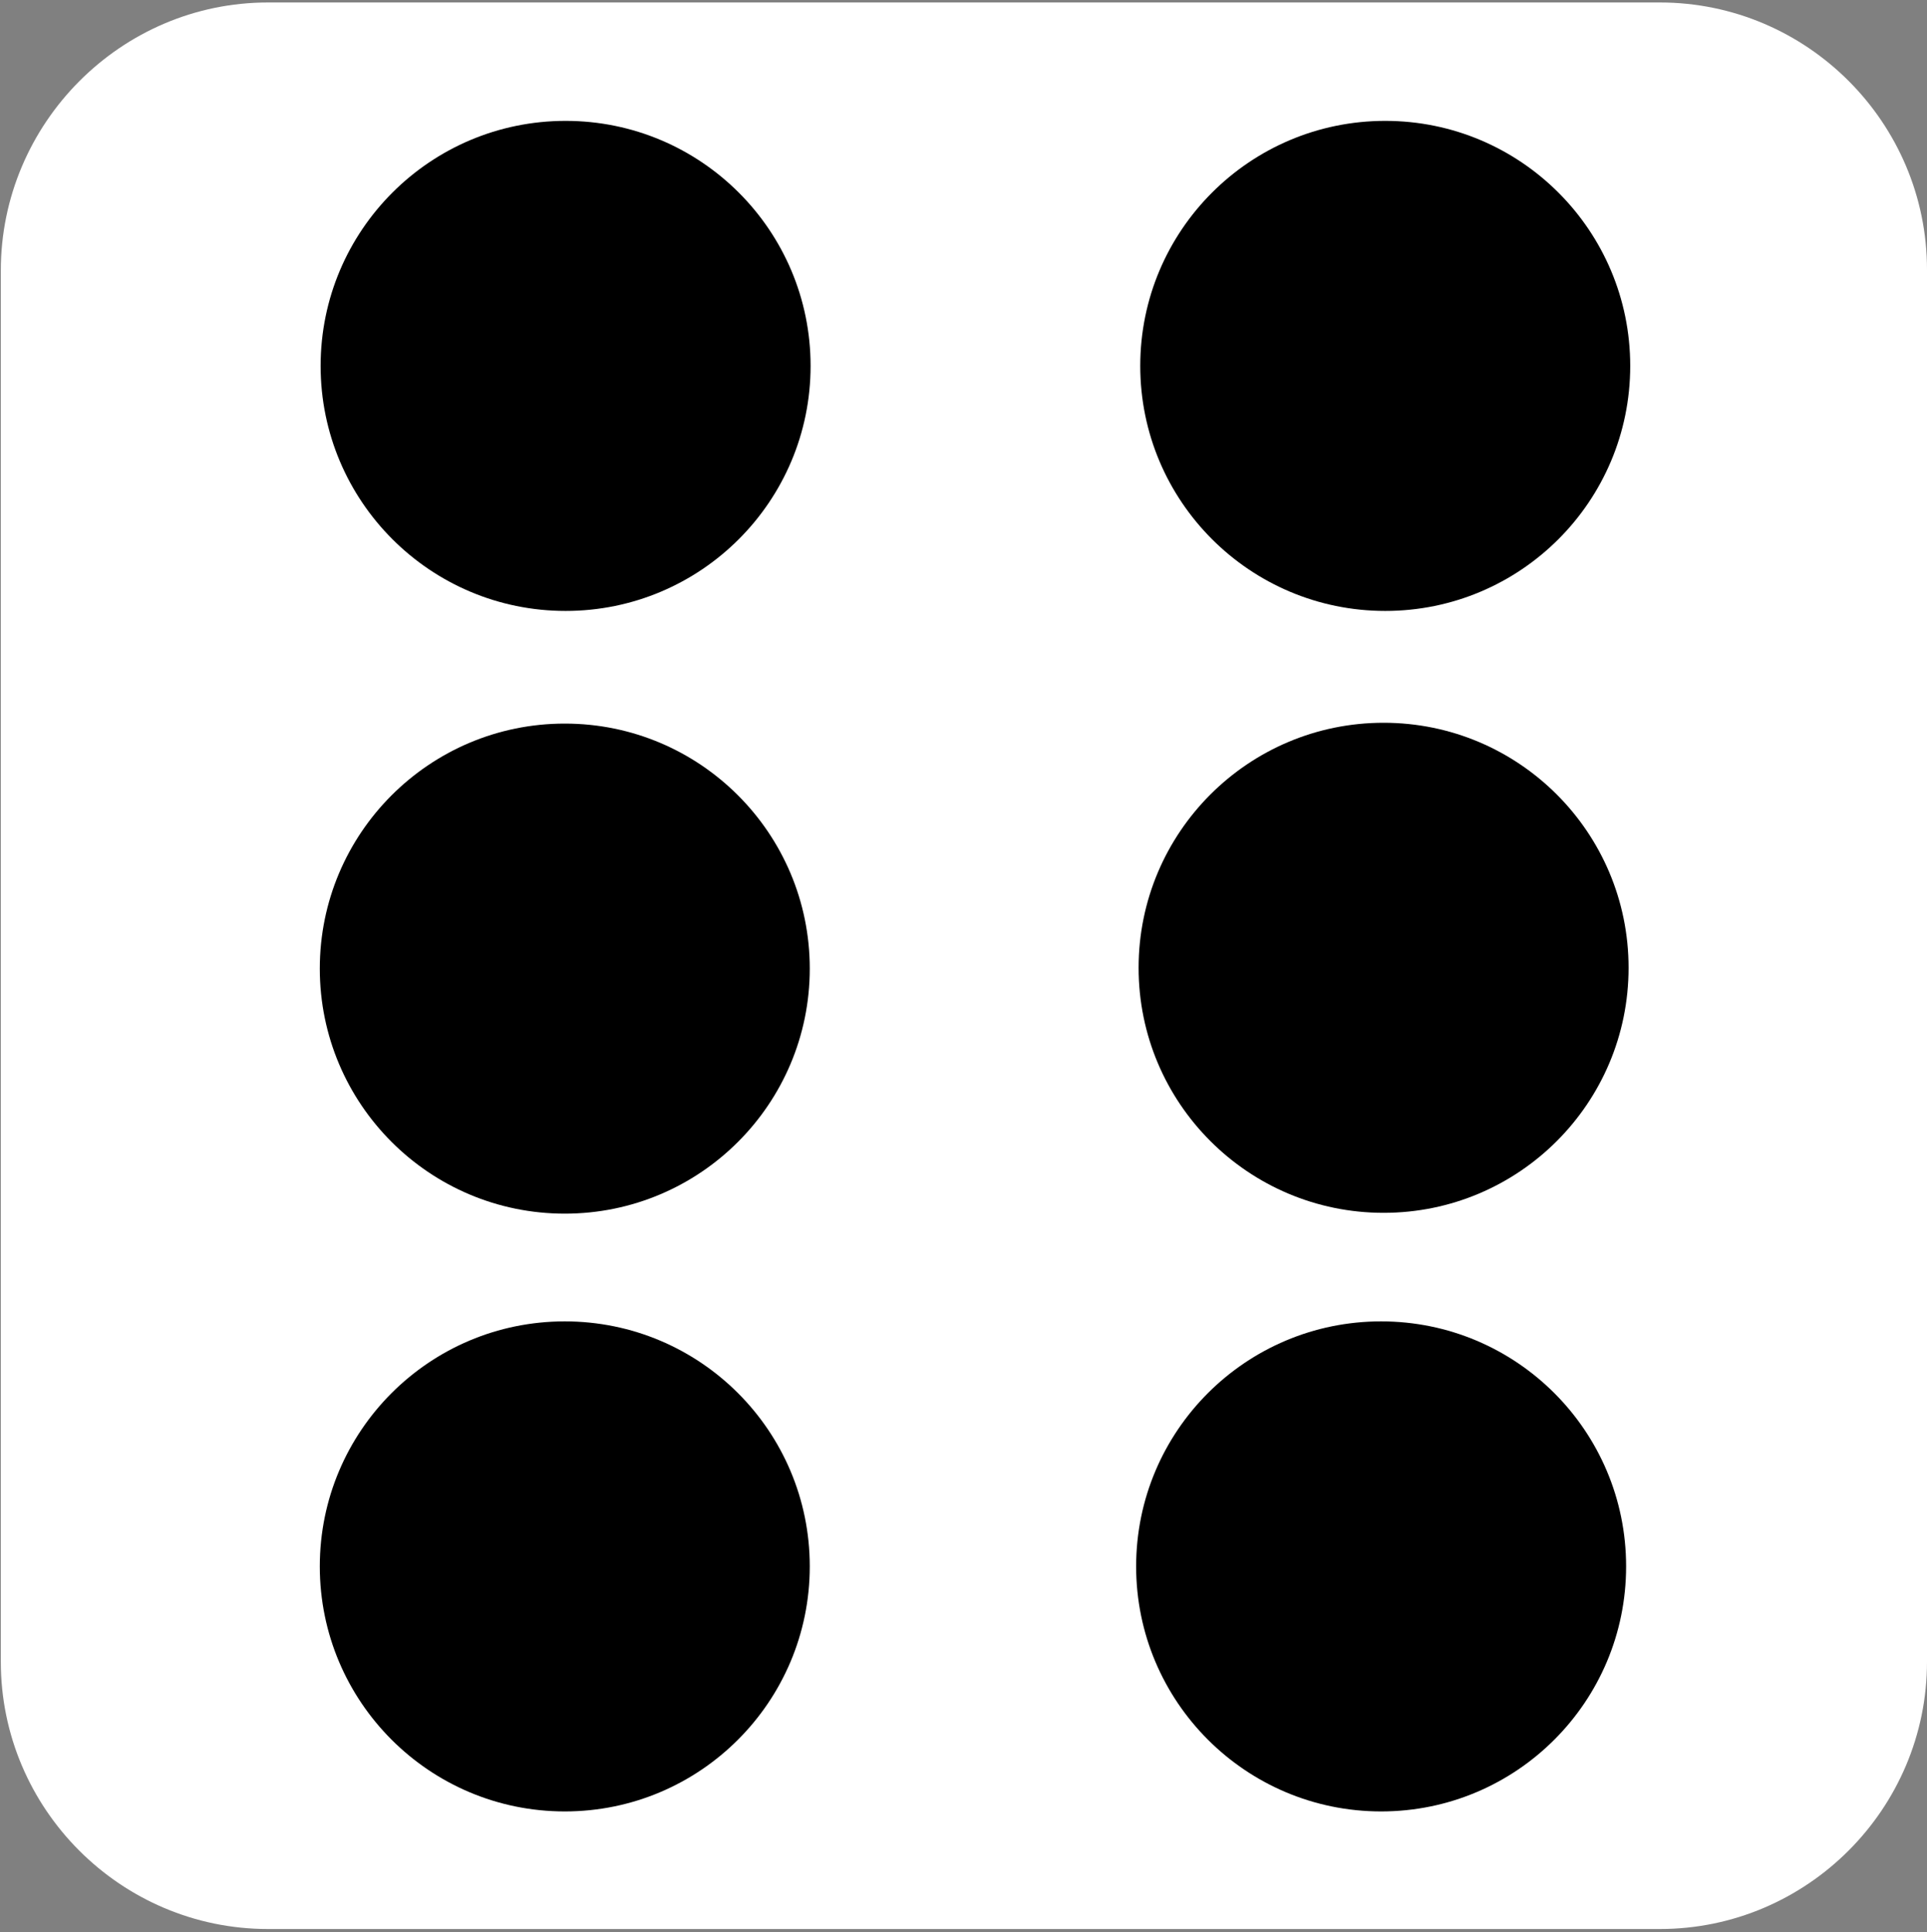 <?xml version="1.0" encoding="utf-8"?>
<!-- Generator: Adobe Illustrator 26.0.3, SVG Export Plug-In . SVG Version: 6.00 Build 0)  -->
<svg version="1.1" id="Layer_6" xmlns="http://www.w3.org/2000/svg" xmlns:xlink="http://www.w3.org/1999/xlink" x="0px" y="0px"
	 viewBox="0 0 234.4 235" style="enable-background:new 0 0 234.4 235;" xml:space="preserve">
<rect x="0" y="0" width="234.4" height="235" fill="#808080" stroke="none"/>
<style type="text/css">
	.st0{fill:#FFFFFF;}
</style>
<g>
	<path class="st0" d="M0.1,202.1V32.9C0.1,15,14.7,0.3,32.6,0.3h169.3c17.9,0,32.5,14.6,32.5,32.5v169.3c0,17.9-14.6,32.5-32.5,32.5
		H32.6C14.7,234.6,0.1,220,0.1,202.1z"/>
	<circle cx="68.7" cy="190.5" r="29.8"/>
	<circle cx="168.5" cy="44.5" r="29.8"/>
	<circle cx="168.3" cy="117.7" r="29.8"/>
	<circle cx="68.7" cy="117.8" r="29.8"/>
	<circle cx="68.8" cy="44.5" r="29.8"/>
	<circle cx="168" cy="190.5" r="29.8"/>
</g>
</svg>
